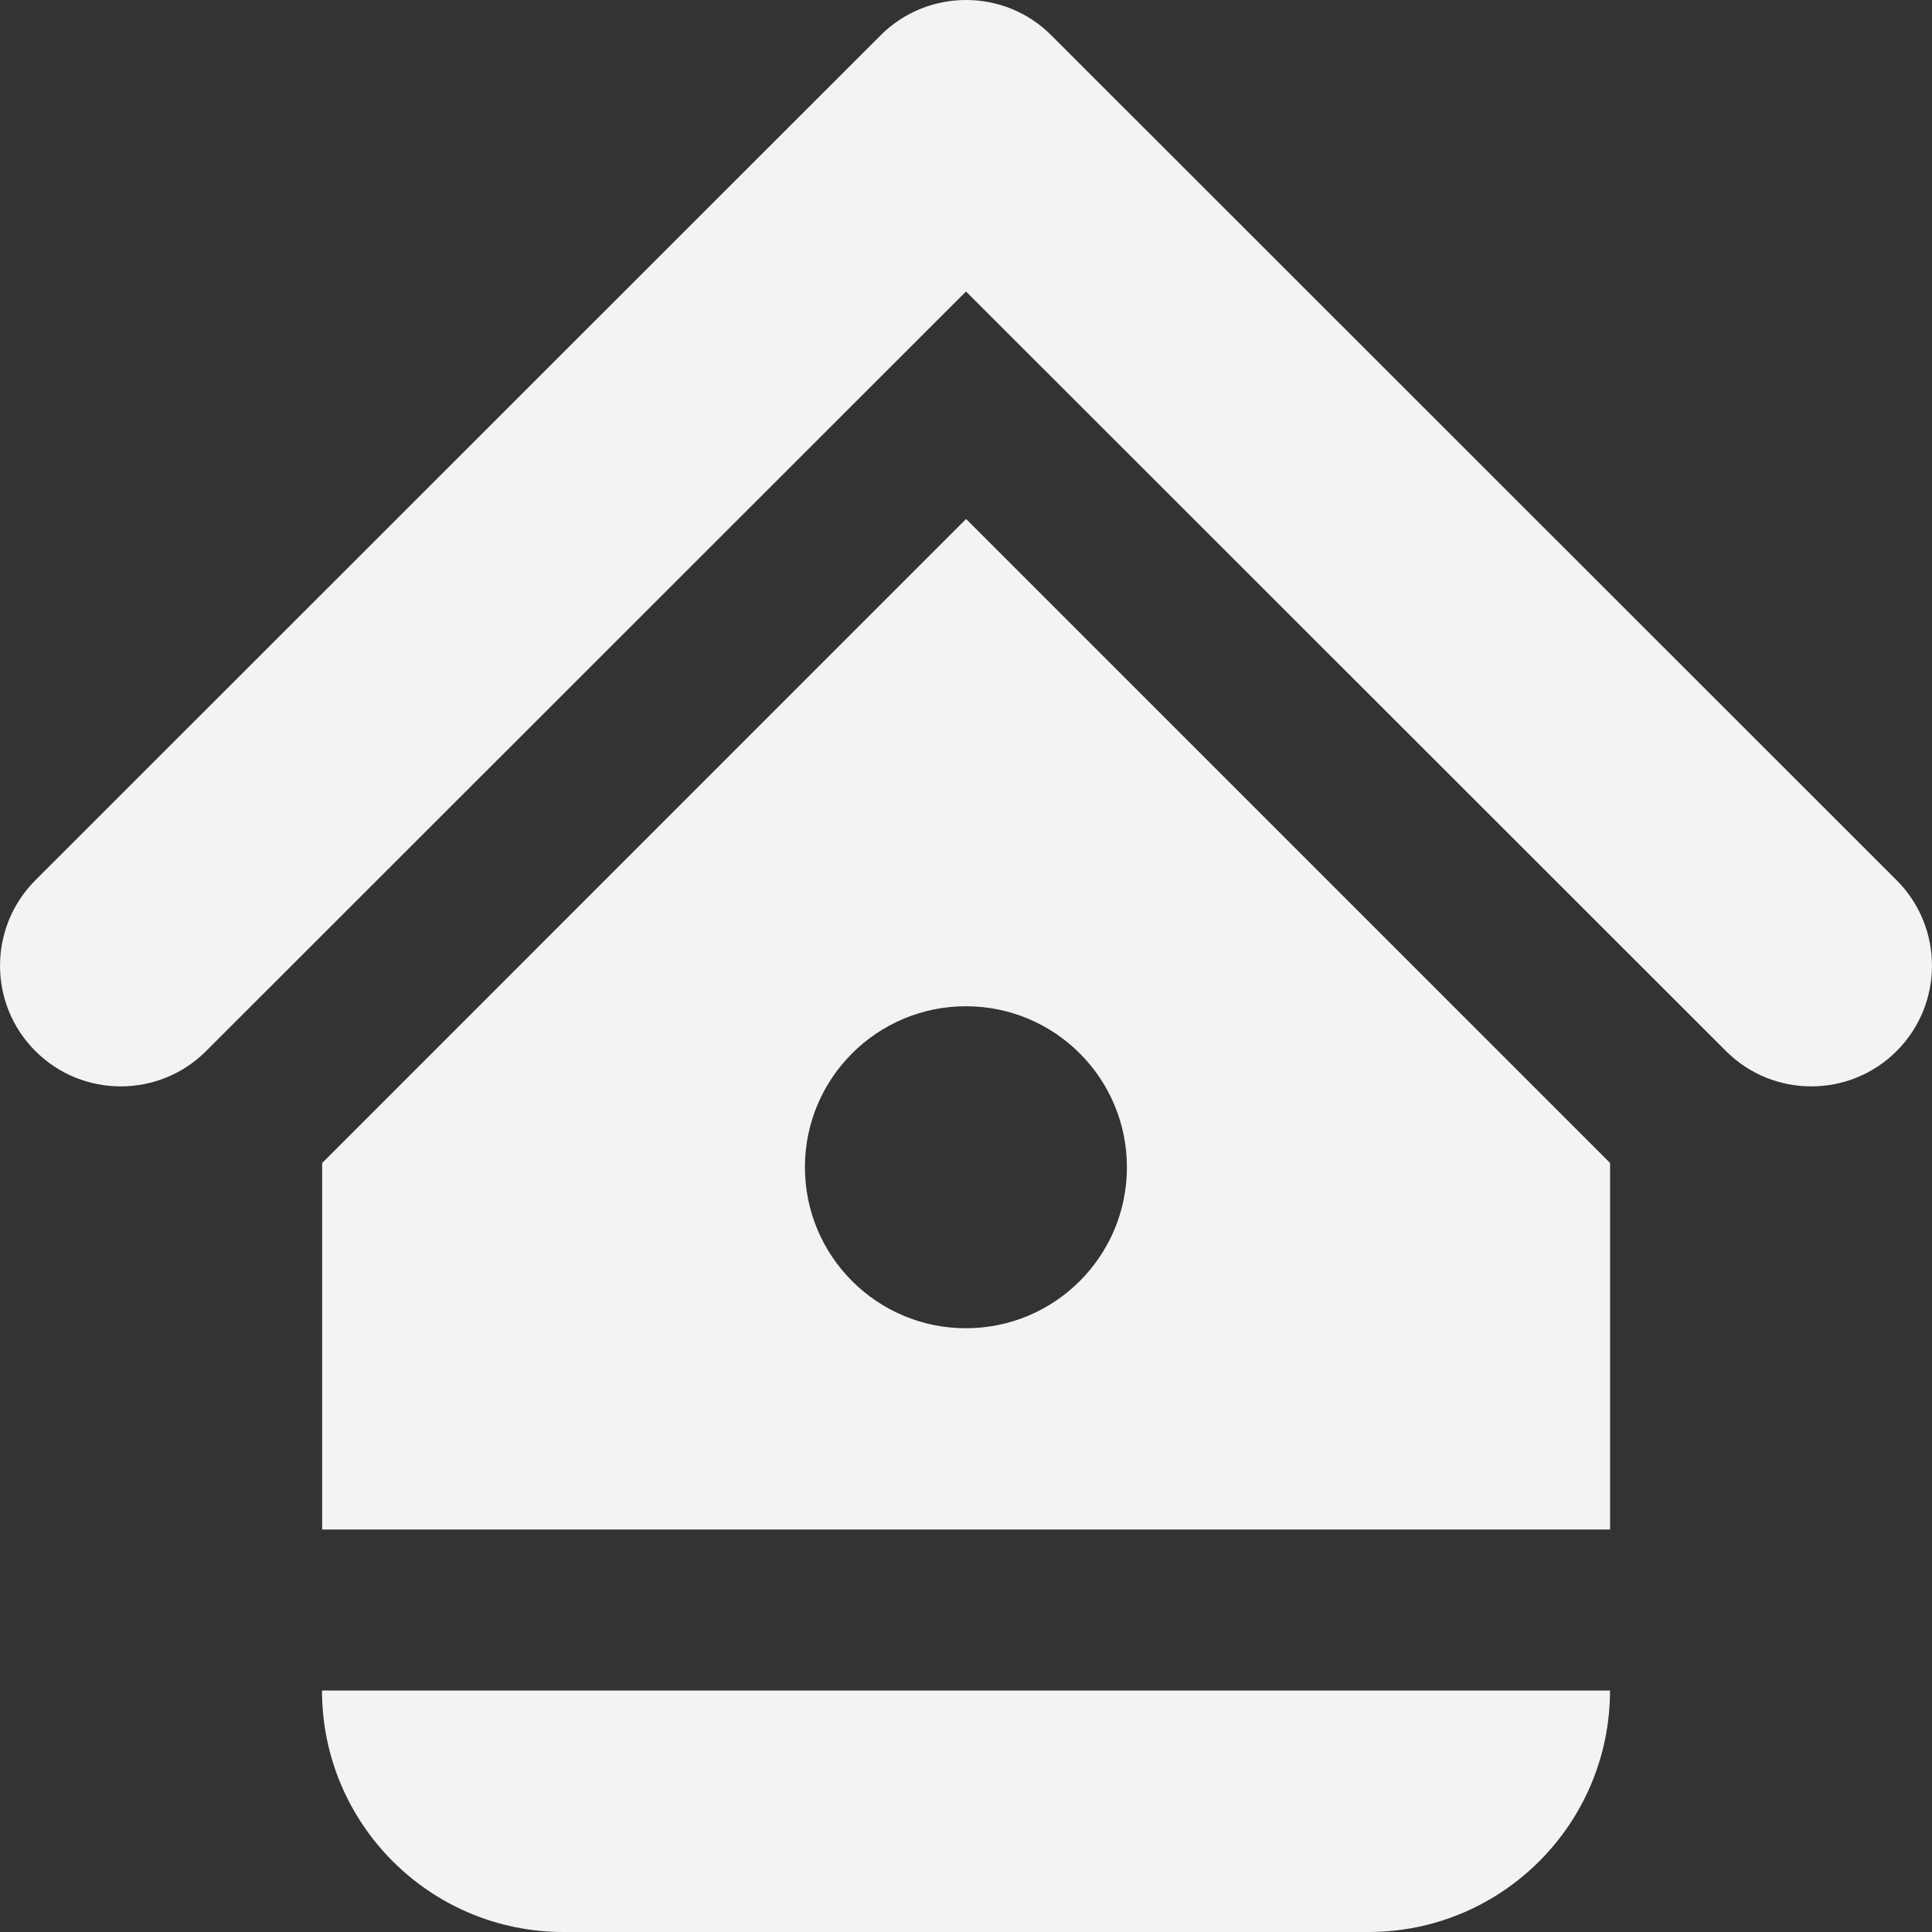 <svg xmlns="http://www.w3.org/2000/svg" width="24" height="24" viewBox="0 0 24 24">
  <rect x="0" y="0" width="24" height="24" fill="#333333" stroke="none"/>
  <path fill="#F2F4F3" d="M23.561,10.935 C24.146,11.521 24.146,12.471 23.561,13.056 C22.976,13.642 22.026,13.642 21.44,13.056 L12,3.621 L2.561,13.056 C1.975,13.642 1.025,13.642 0.439,13.056 C-0.146,12.471 -0.146,11.521 0.439,10.935 L10.938,0.44 C11.231,0.146 11.616,0 12,0 C12.384,0 12.769,0.146 13.061,0.44 L23.561,10.935 Z M4.002,19 L4.002,14.447 L12.001,6.447 L20.001,14.447 L20.001,19 L4.002,19 Z M4,21 L20,21 C20,22.657 18.657,24 17,24 L7,24 C5.343,24 4,22.657 4,21 Z M11.999,12.5 C10.895,12.5 9.999,13.395 9.999,14.5 L9.999,14.5 C9.999,15.604 10.895,16.5 11.999,16.5 C13.104,16.5 13.999,15.604 13.999,14.5 L13.999,14.5 C13.999,13.395 13.104,12.5 11.999,12.5 Z"/>
</svg>
